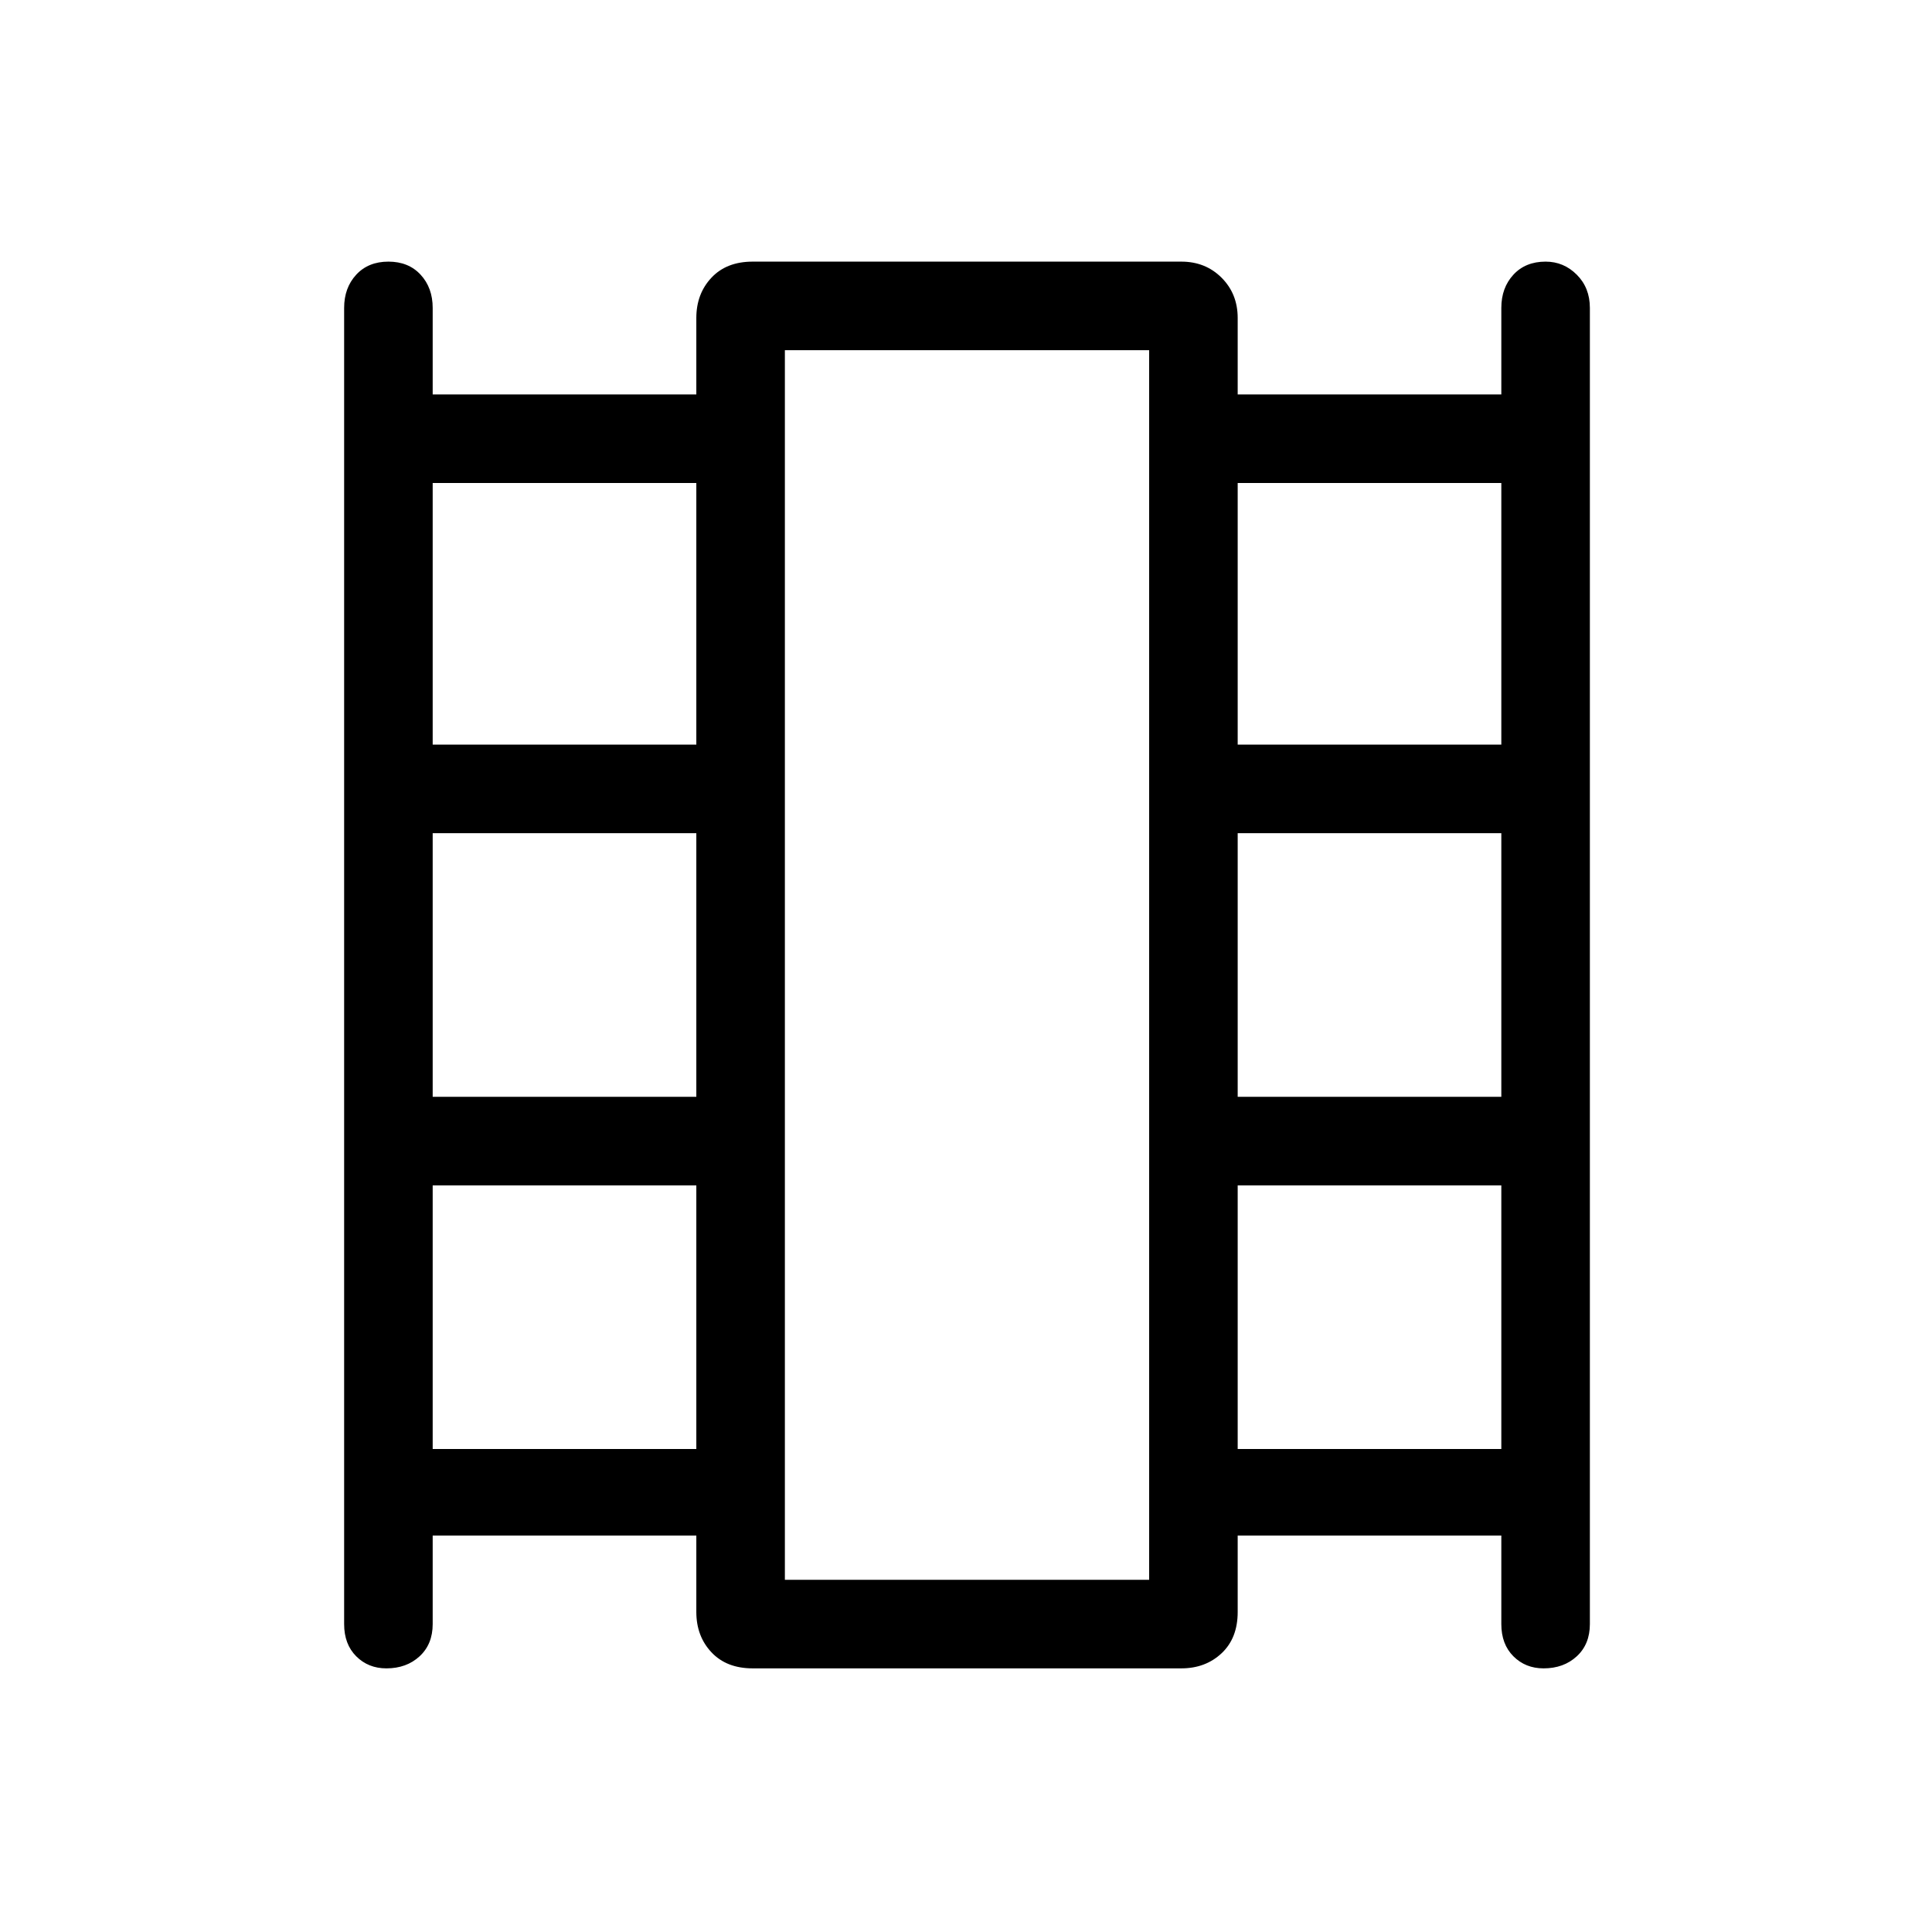 <svg xmlns="http://www.w3.org/2000/svg" height="48" width="48"><path d="M9.6 41.45Q9.15 41.45 8.85 41.15Q8.55 40.85 8.55 40.35V7.65Q8.55 7.15 8.85 6.825Q9.15 6.5 9.65 6.5Q10.15 6.5 10.45 6.825Q10.75 7.15 10.75 7.65V9.8H17.3V7.9Q17.3 7.3 17.675 6.9Q18.05 6.5 18.7 6.5H29.35Q29.95 6.5 30.35 6.9Q30.75 7.3 30.75 7.9V9.8H37.3V7.65Q37.3 7.15 37.6 6.825Q37.9 6.5 38.4 6.5Q38.85 6.5 39.175 6.825Q39.5 7.15 39.5 7.65V40.35Q39.5 40.85 39.175 41.15Q38.85 41.45 38.35 41.45Q37.9 41.45 37.6 41.15Q37.3 40.85 37.3 40.35V38.15H30.75V40.05Q30.75 40.7 30.35 41.075Q29.95 41.45 29.35 41.45H18.7Q18.05 41.45 17.675 41.05Q17.3 40.65 17.3 40.05V38.15H10.75V40.35Q10.75 40.85 10.425 41.15Q10.1 41.45 9.6 41.45ZM10.75 36H17.3V29.45H10.75ZM10.75 27.25H17.3V20.7H10.75ZM10.75 18.5H17.3V12H10.75ZM30.75 36H37.3V29.45H30.75ZM30.75 27.25H37.3V20.7H30.75ZM30.75 18.5H37.3V12H30.75ZM19.5 39.25H28.55V8.7H19.5ZM19.5 8.7H28.55Z"/></svg>